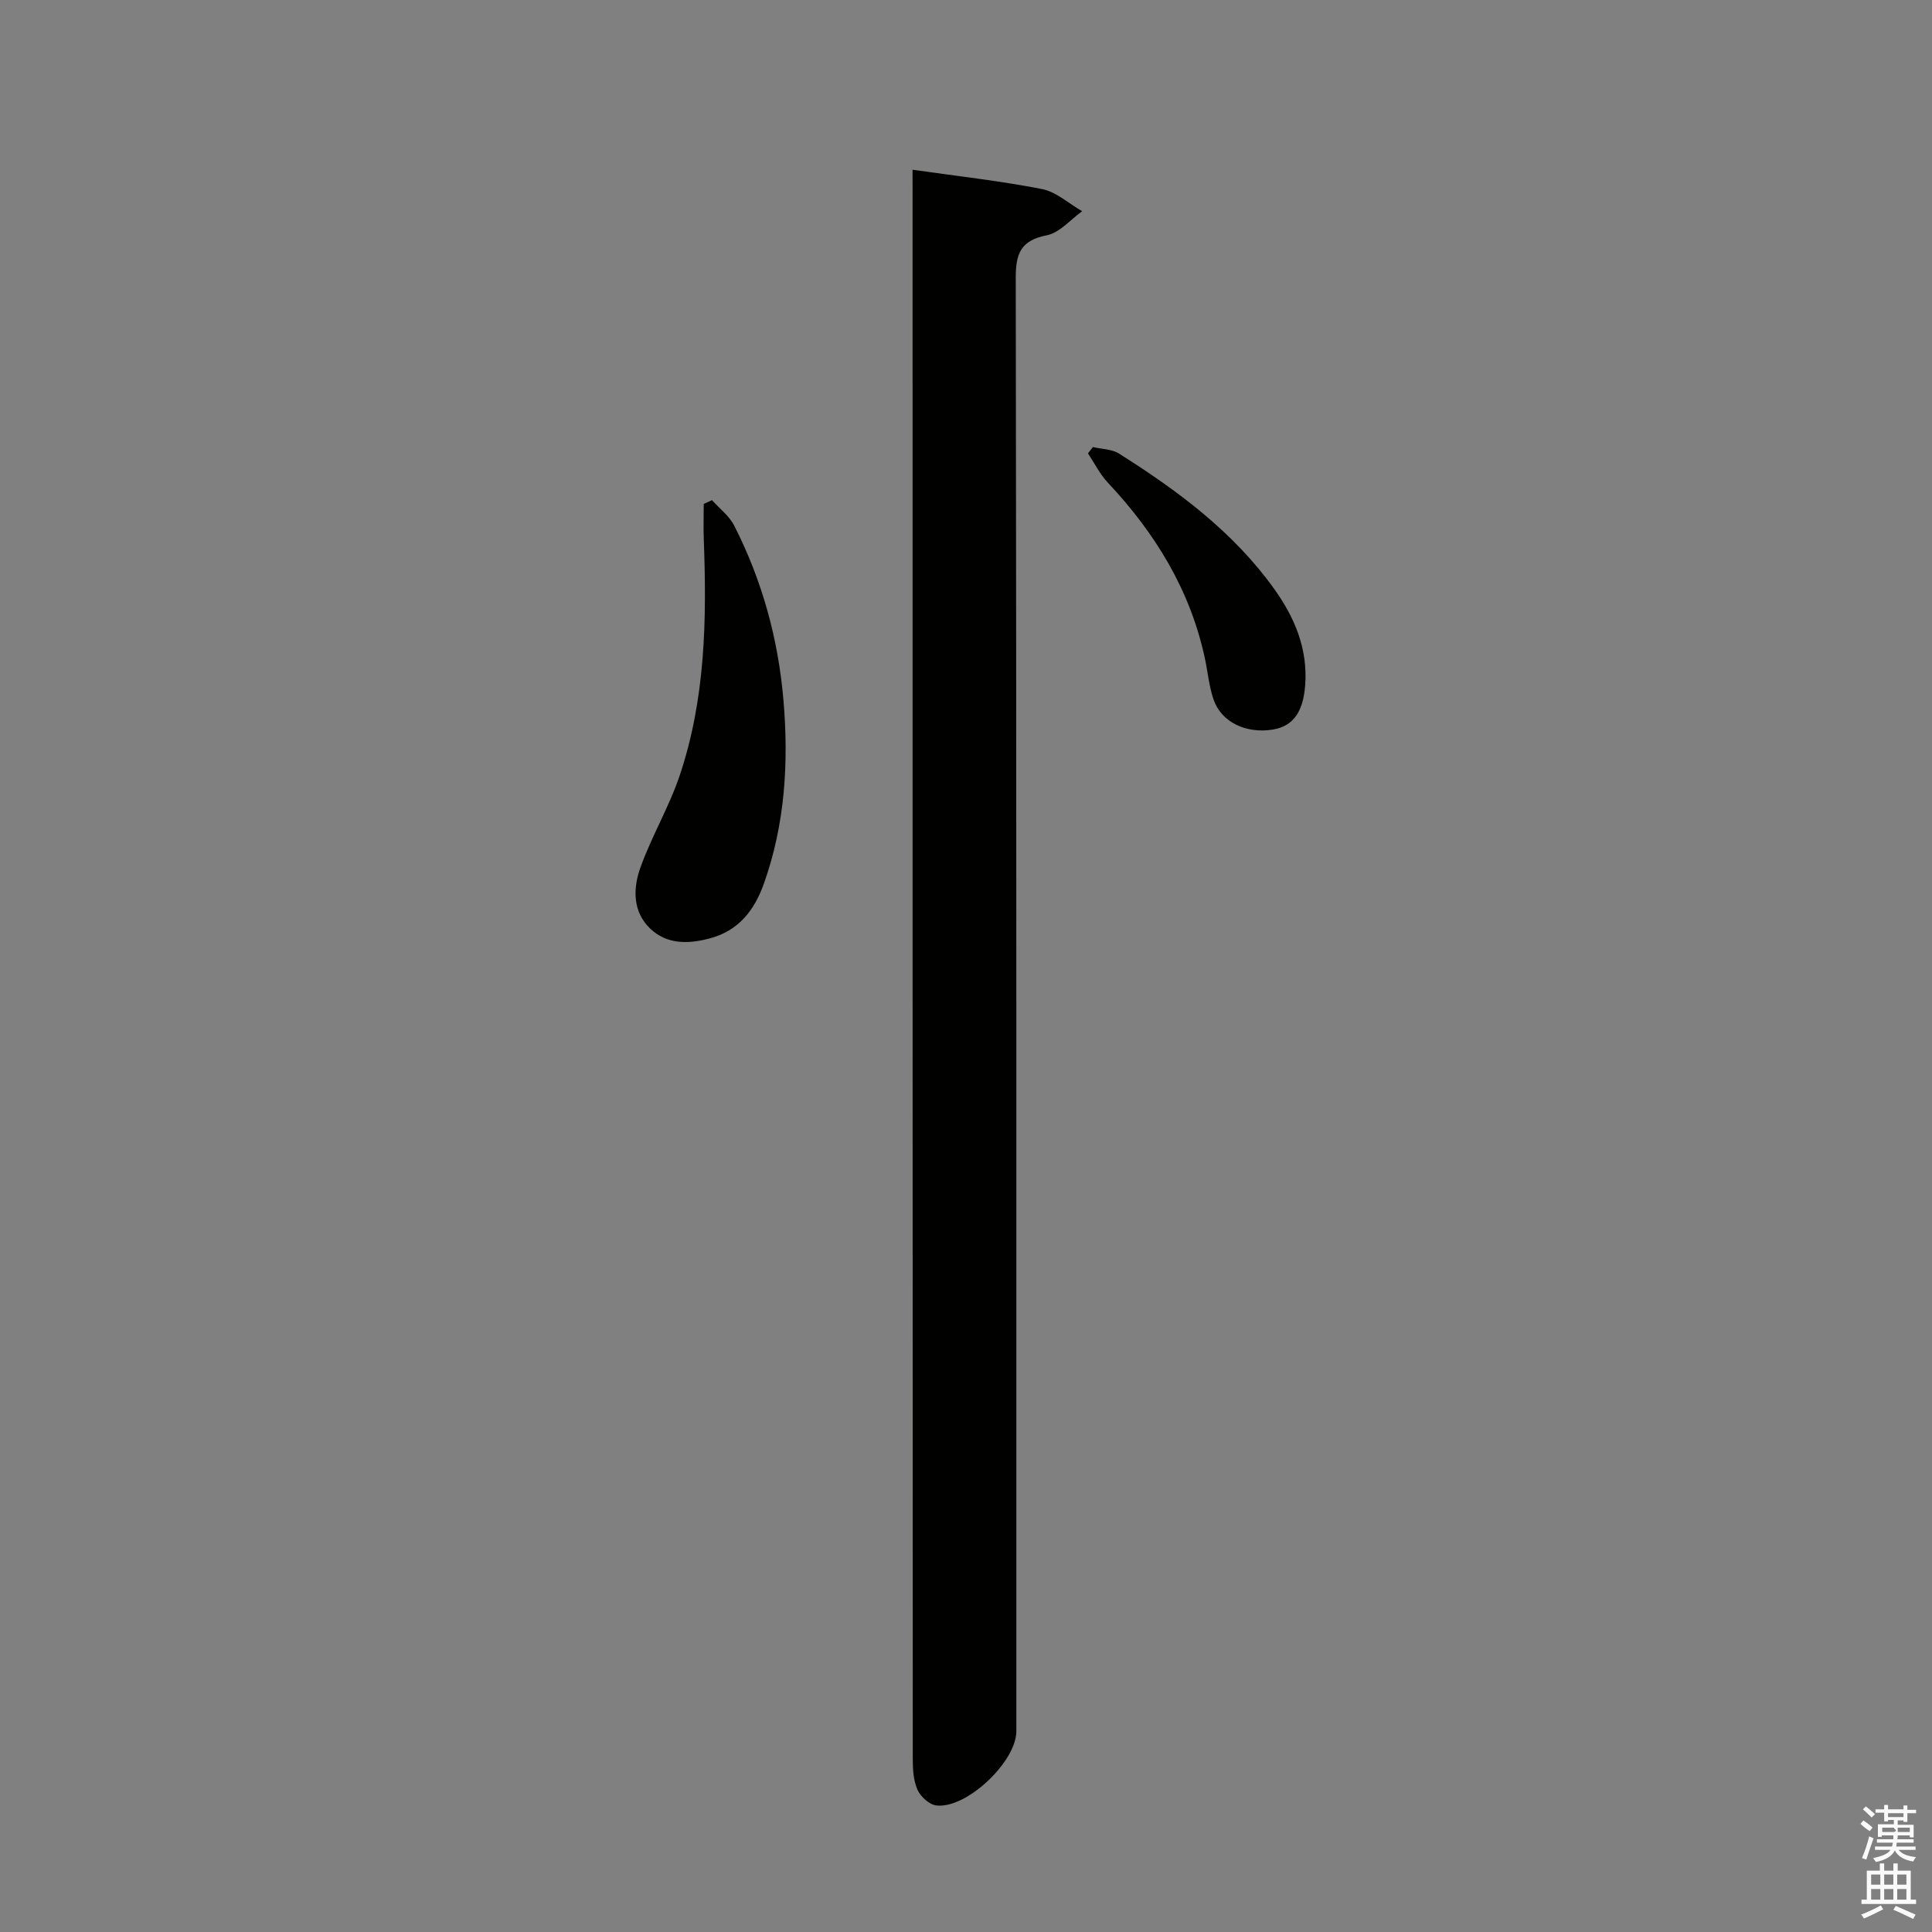 <svg enable-background="new 0 0 400 400" viewBox="0 0 400 400" xmlns="http://www.w3.org/2000/svg"><rect x="0" y="0" width="400" height="400" fill="#808080" stroke="none"/><path d="m385.2 377.6.6-.7c.6.4 1.3.9 1.9 1.5l-.6.7c-.8-.5-1.4-1-1.9-1.5zm.3 7.1c.6-1.4 1.1-2.9 1.5-4.5.3.1.6.3.9.4-.5 1.4-1 2.9-1.5 4.4zm.2-10.1.6-.6c.7.5 1.3 1.1 1.9 1.6l-.7.7c-.6-.6-1.2-1.2-1.8-1.7zm8.4-.8h.8v.9h1.8v.7h-1.8v1.8h-.8v-.3h-1.2v.9h3.3v2.6h-.8v-.4h-2.5c0 .3 0 .6-.1.8h3.4v.7h-3.5c0 .3-.1.6-.1.8h4v.7h-3.5c.7.9 1.9 1.3 3.6 1.5-.2.2-.4.5-.6.9-1.9-.3-3.2-1.1-3.8-2.3-.5 1.1-1.8 2-3.9 2.4-.2-.3-.4-.5-.6-.8 1.9-.4 3.1-.9 3.6-1.7h-3.2v-.7h3.5c.1-.2.1-.5.2-.8h-3.3v-.7h3.4c0-.2 0-.5 0-.8h-2.4v.3h-.8v-2.6h3.3v-.9h-1.2v.3h-.8v-1.8h-1.8v-.7h1.8v-.9h.8v.9h3.2zm-4.4 5.5h2.4c1-.3 0-.6 0-.9h-2.4zm1.2-3.1h3.2v-.8h-3.2zm4.4 2.2h-2.4v.9h2.5v-.9z" fill="#fafafb"/><path d="m389.2 385.8h.9v1.5h1.9v-1.5h.9v1.5h2.7v6h1.1v.9h-11.3v-.9h1.1v-6h2.7zm.2 8.7.5.8c-1.2.6-2.5 1.3-4 1.9-.2-.3-.3-.6-.6-.8 1.6-.6 3-1.3 4.1-1.9zm-2-4.3h1.9v-2.1h-1.9zm0 3.1h1.9v-2.2h-1.9zm2.7-3.1h1.9v-2.1h-1.9zm0 3.1h1.9v-2.2h-1.9zm2.4 1.3c1.4.6 2.7 1.2 4.1 1.8l-.5.9c-1.5-.7-2.8-1.4-4.1-1.9zm2.2-6.5h-1.9v2.1h1.9zm-1.9 5.2h1.9v-2.2h-1.9z" fill="#fafafb"/><g fill="#010100"><path d="m188.93 35.14c9.42 1.35 18.18 2.31 26.8 4 2.96.58 5.55 3.01 8.32 4.59-2.42 1.73-4.65 4.45-7.31 4.98-5.42 1.07-6.45 3.75-6.44 8.88.16 100.29.12 200.57.12 300.86 0 6.29-10.33 16.09-16.56 15.35-1.44-.17-3.24-1.8-3.88-3.2-.85-1.87-1-4.18-1-6.3-.04-108.28-.04-216.56-.04-324.85-.01-1.3-.01-2.62-.01-4.31z"/><path d="m147.41 103.55c1.56 1.75 3.57 3.26 4.6 5.27 5.78 11.37 9.12 23.44 10.2 36.19 1.09 12.89.33 25.53-4.01 37.81-1.98 5.61-5.23 9.9-11.38 11.5-4.45 1.16-8.78 1.2-12.2-2.06-3.66-3.49-3.57-8.32-2.05-12.58 2.33-6.53 5.97-12.61 8.17-19.17 5.32-15.85 5.6-32.31 4.97-48.83-.09-2.44-.01-4.89-.01-7.34.58-.26 1.14-.53 1.71-.79z"/><path d="m226.28 92.56c1.81.43 3.91.41 5.4 1.35 12.15 7.67 23.64 16.17 32.13 28.02 4.24 5.93 6.98 12.38 6.41 19.96-.41 5.4-2.41 8.44-6.65 9.15-5.52.92-10.67-1.48-12.3-6.17-.97-2.79-1.21-5.83-1.85-8.75-3.06-14.06-10.29-25.8-20.04-36.18-1.66-1.76-2.77-4.04-4.13-6.08.34-.43.69-.86 1.03-1.3z"/></g></svg>